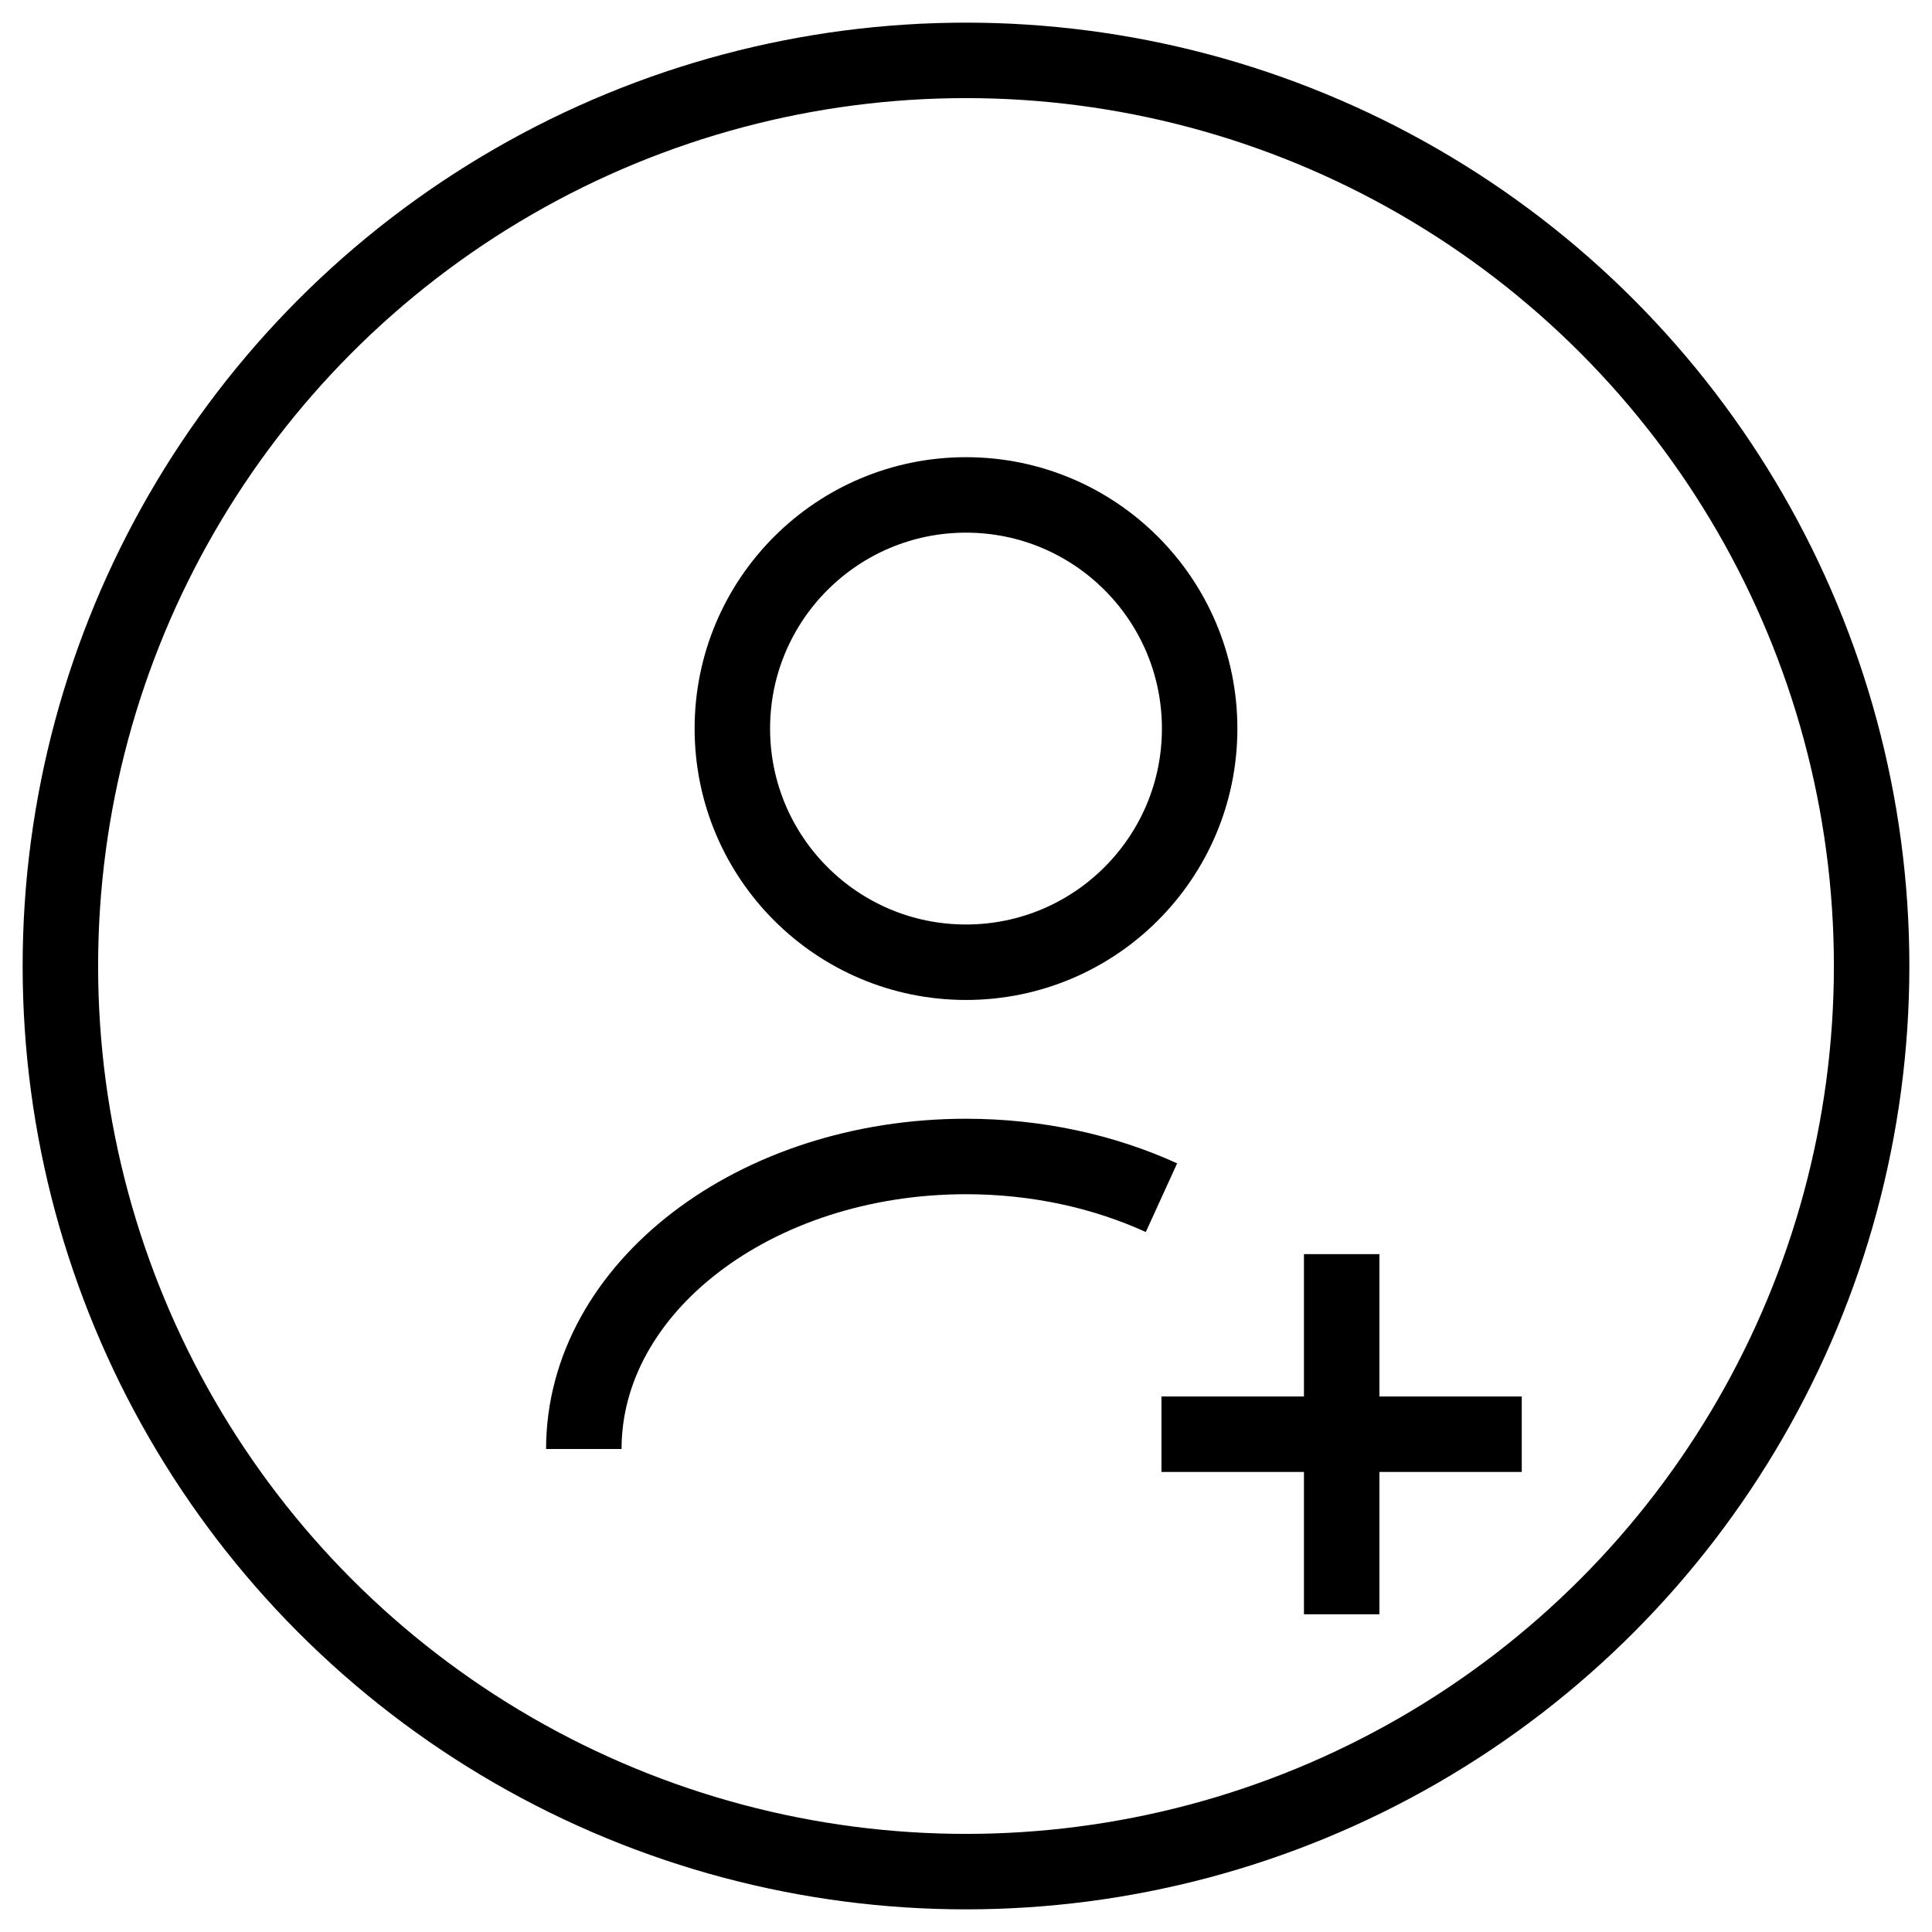 <?xml version="1.0" encoding="utf-8"?>
<!-- Generator: Adobe Illustrator 26.0.2, SVG Export Plug-In . SVG Version: 6.00 Build 0)  -->
<svg version="1.1" id="Layer_1" xmlns="http://www.w3.org/2000/svg" xmlns:xlink="http://www.w3.org/1999/xlink" x="0px" y="0px"
	 viewBox="0 0 128 128" style="enable-background:new 0 0 128 128;" xml:space="preserve">
<style type="text/css">
	.Rolex0{fill:none;stroke:#000000;stroke-width:5;stroke-miterlimit:10;}
	.Rolex1{fill:none;stroke:#000000;stroke-width:4;stroke-miterlimit:10;}
	.Rolex2{fill:none;stroke:#000000;stroke-width:3;stroke-linecap:round;stroke-linejoin:round;stroke-miterlimit:10;}
	.Rolex3{fill:none;stroke:#000000;stroke-width:3;stroke-miterlimit:10;}
	.Rolex4{stroke:#000000;stroke-width:5;stroke-miterlimit:10;}
</style>
<g>
	<circle class="Rolex0" cx="64" cy="64" r="60"/>
	<circle class="Rolex0" cx="64" cy="48.27" r="15.48"/>
	<path class="Rolex0" d="M38.68,96c0-10.7,11.35-19.38,25.32-19.38c4.73,0,9.16,1,12.95,2.73"/>
	<g>
		<line class="Rolex0" x1="76.95" y1="95.02" x2="100.82" y2="95.02"/>
		<line class="Rolex0" x1="88.89" y1="106.95" x2="88.89" y2="83.09"/>
	</g>
</g>
</svg>
